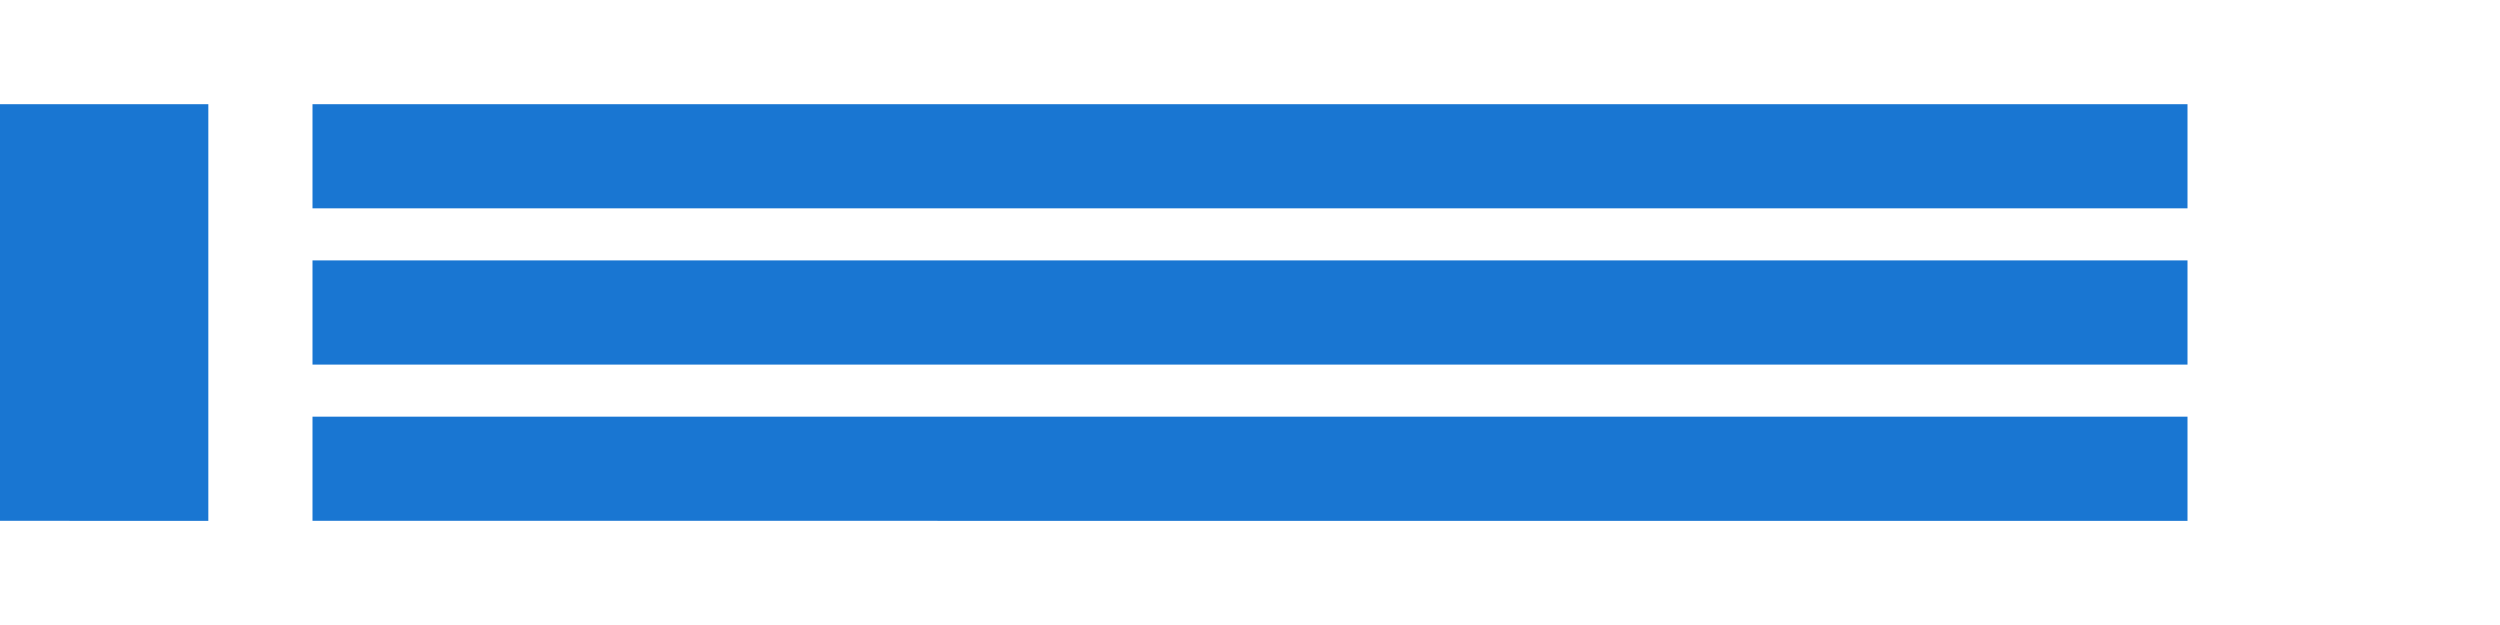 <?xml version="1.0" encoding="UTF-8"?>
<svg width="120" height="30" viewBox="0 0 120 30" fill="none" xmlns="http://www.w3.org/2000/svg">
  <path d="M0 5h10v20H0V5z" fill="#1976D2"/>
  <path d="M15 5h90v5H15V5z" fill="#1976D2"/>
  <path d="M15 12.5h90v5H15v-5z" fill="#1976D2"/>
  <path d="M15 20h90v5H15v-5z" fill="#1976D2"/>
</svg> 